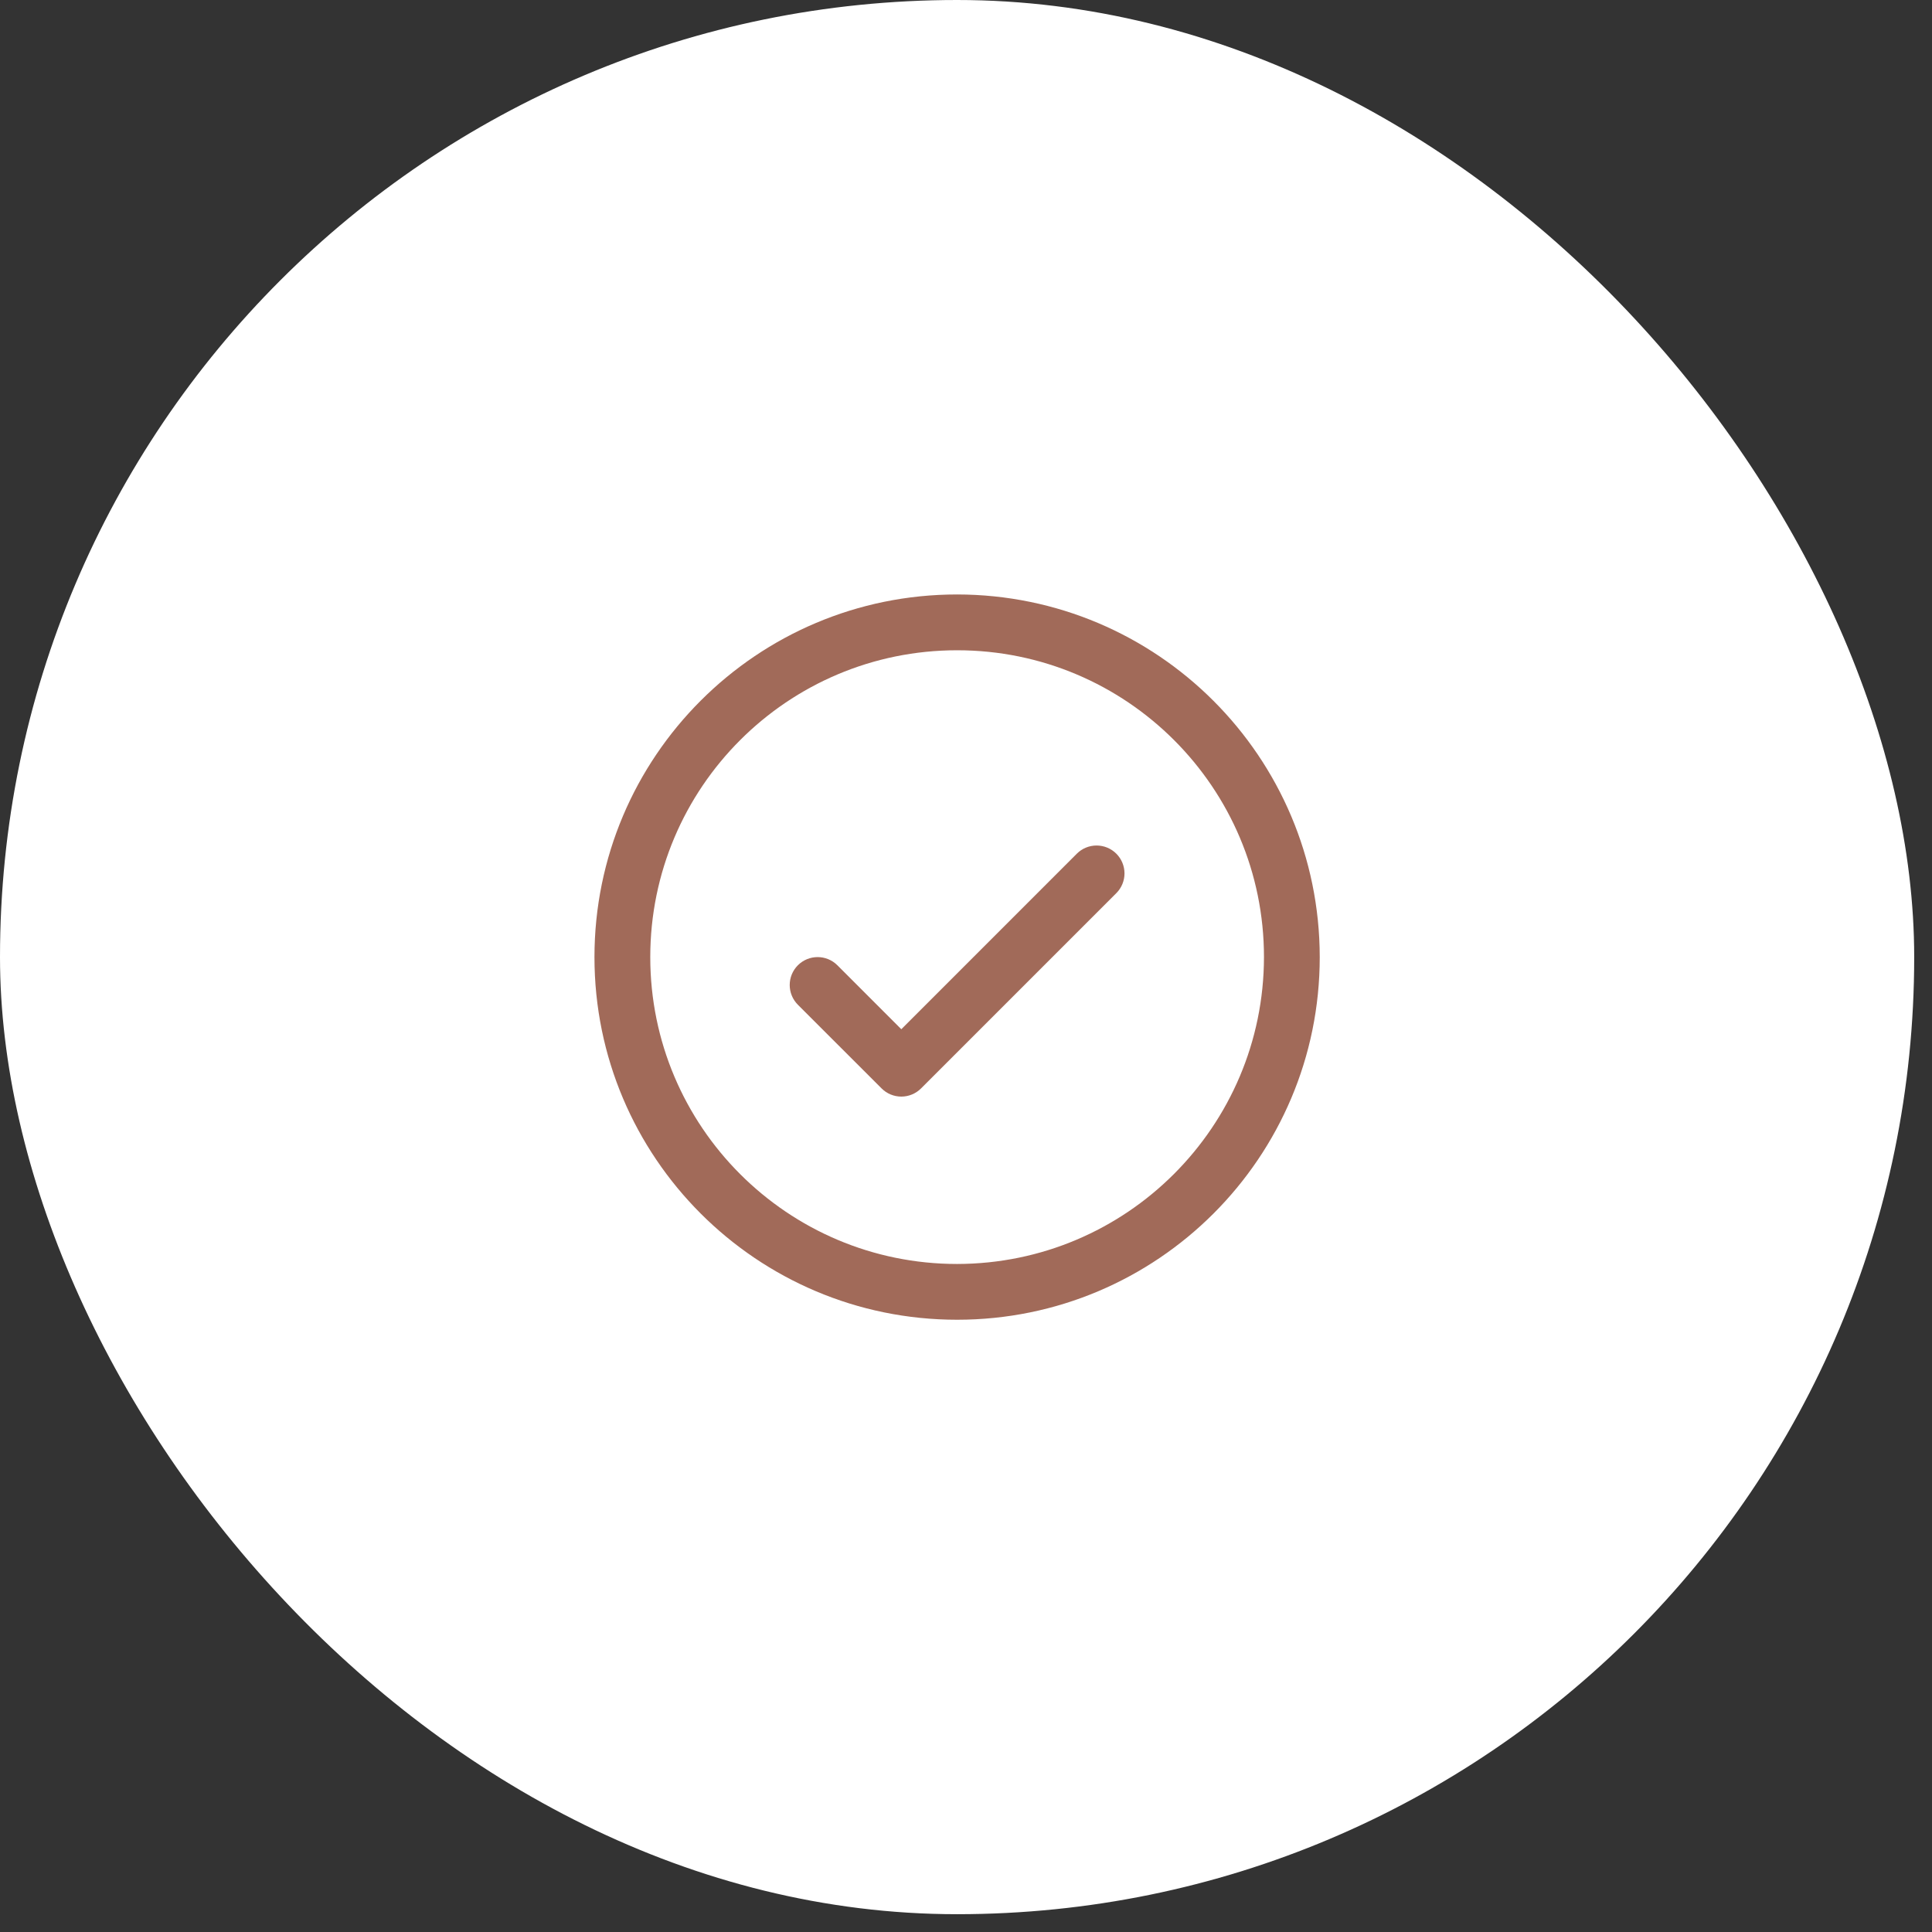 <svg width="52" height="52" viewBox="0 0 52 52" fill="none" xmlns="http://www.w3.org/2000/svg">
<rect x="0" y="0" width="52" height="52" fill="#333333" stroke="none"/>
<rect width="51.521" height="51.521" rx="25.761" fill="white"/>
<path fill-rule="evenodd" clip-rule="evenodd" d="M30.046 22.977C30.187 23.118 30.266 23.309 30.266 23.508C30.266 23.707 30.187 23.898 30.046 24.039L24.79 29.295C24.649 29.436 24.458 29.515 24.259 29.515C24.06 29.515 23.869 29.436 23.728 29.295L21.475 27.043C21.182 26.749 21.182 26.274 21.475 25.98C21.769 25.687 22.244 25.687 22.538 25.98L24.259 27.702L28.983 22.977C29.124 22.836 29.315 22.757 29.515 22.757C29.714 22.757 29.905 22.836 30.046 22.977ZM35.521 25.761C35.521 31.151 31.151 35.521 25.761 35.521C20.37 35.521 16 31.151 16 25.761C16 20.37 20.37 16 25.761 16C31.149 16.006 35.516 20.372 35.521 25.761ZM34.02 25.761C34.02 21.199 30.322 17.502 25.761 17.502C21.199 17.502 17.502 21.199 17.502 25.761C17.502 30.322 21.199 34.02 25.761 34.02C30.32 34.014 34.014 30.32 34.02 25.761Z" fill="#A16A59"/>
</svg>
